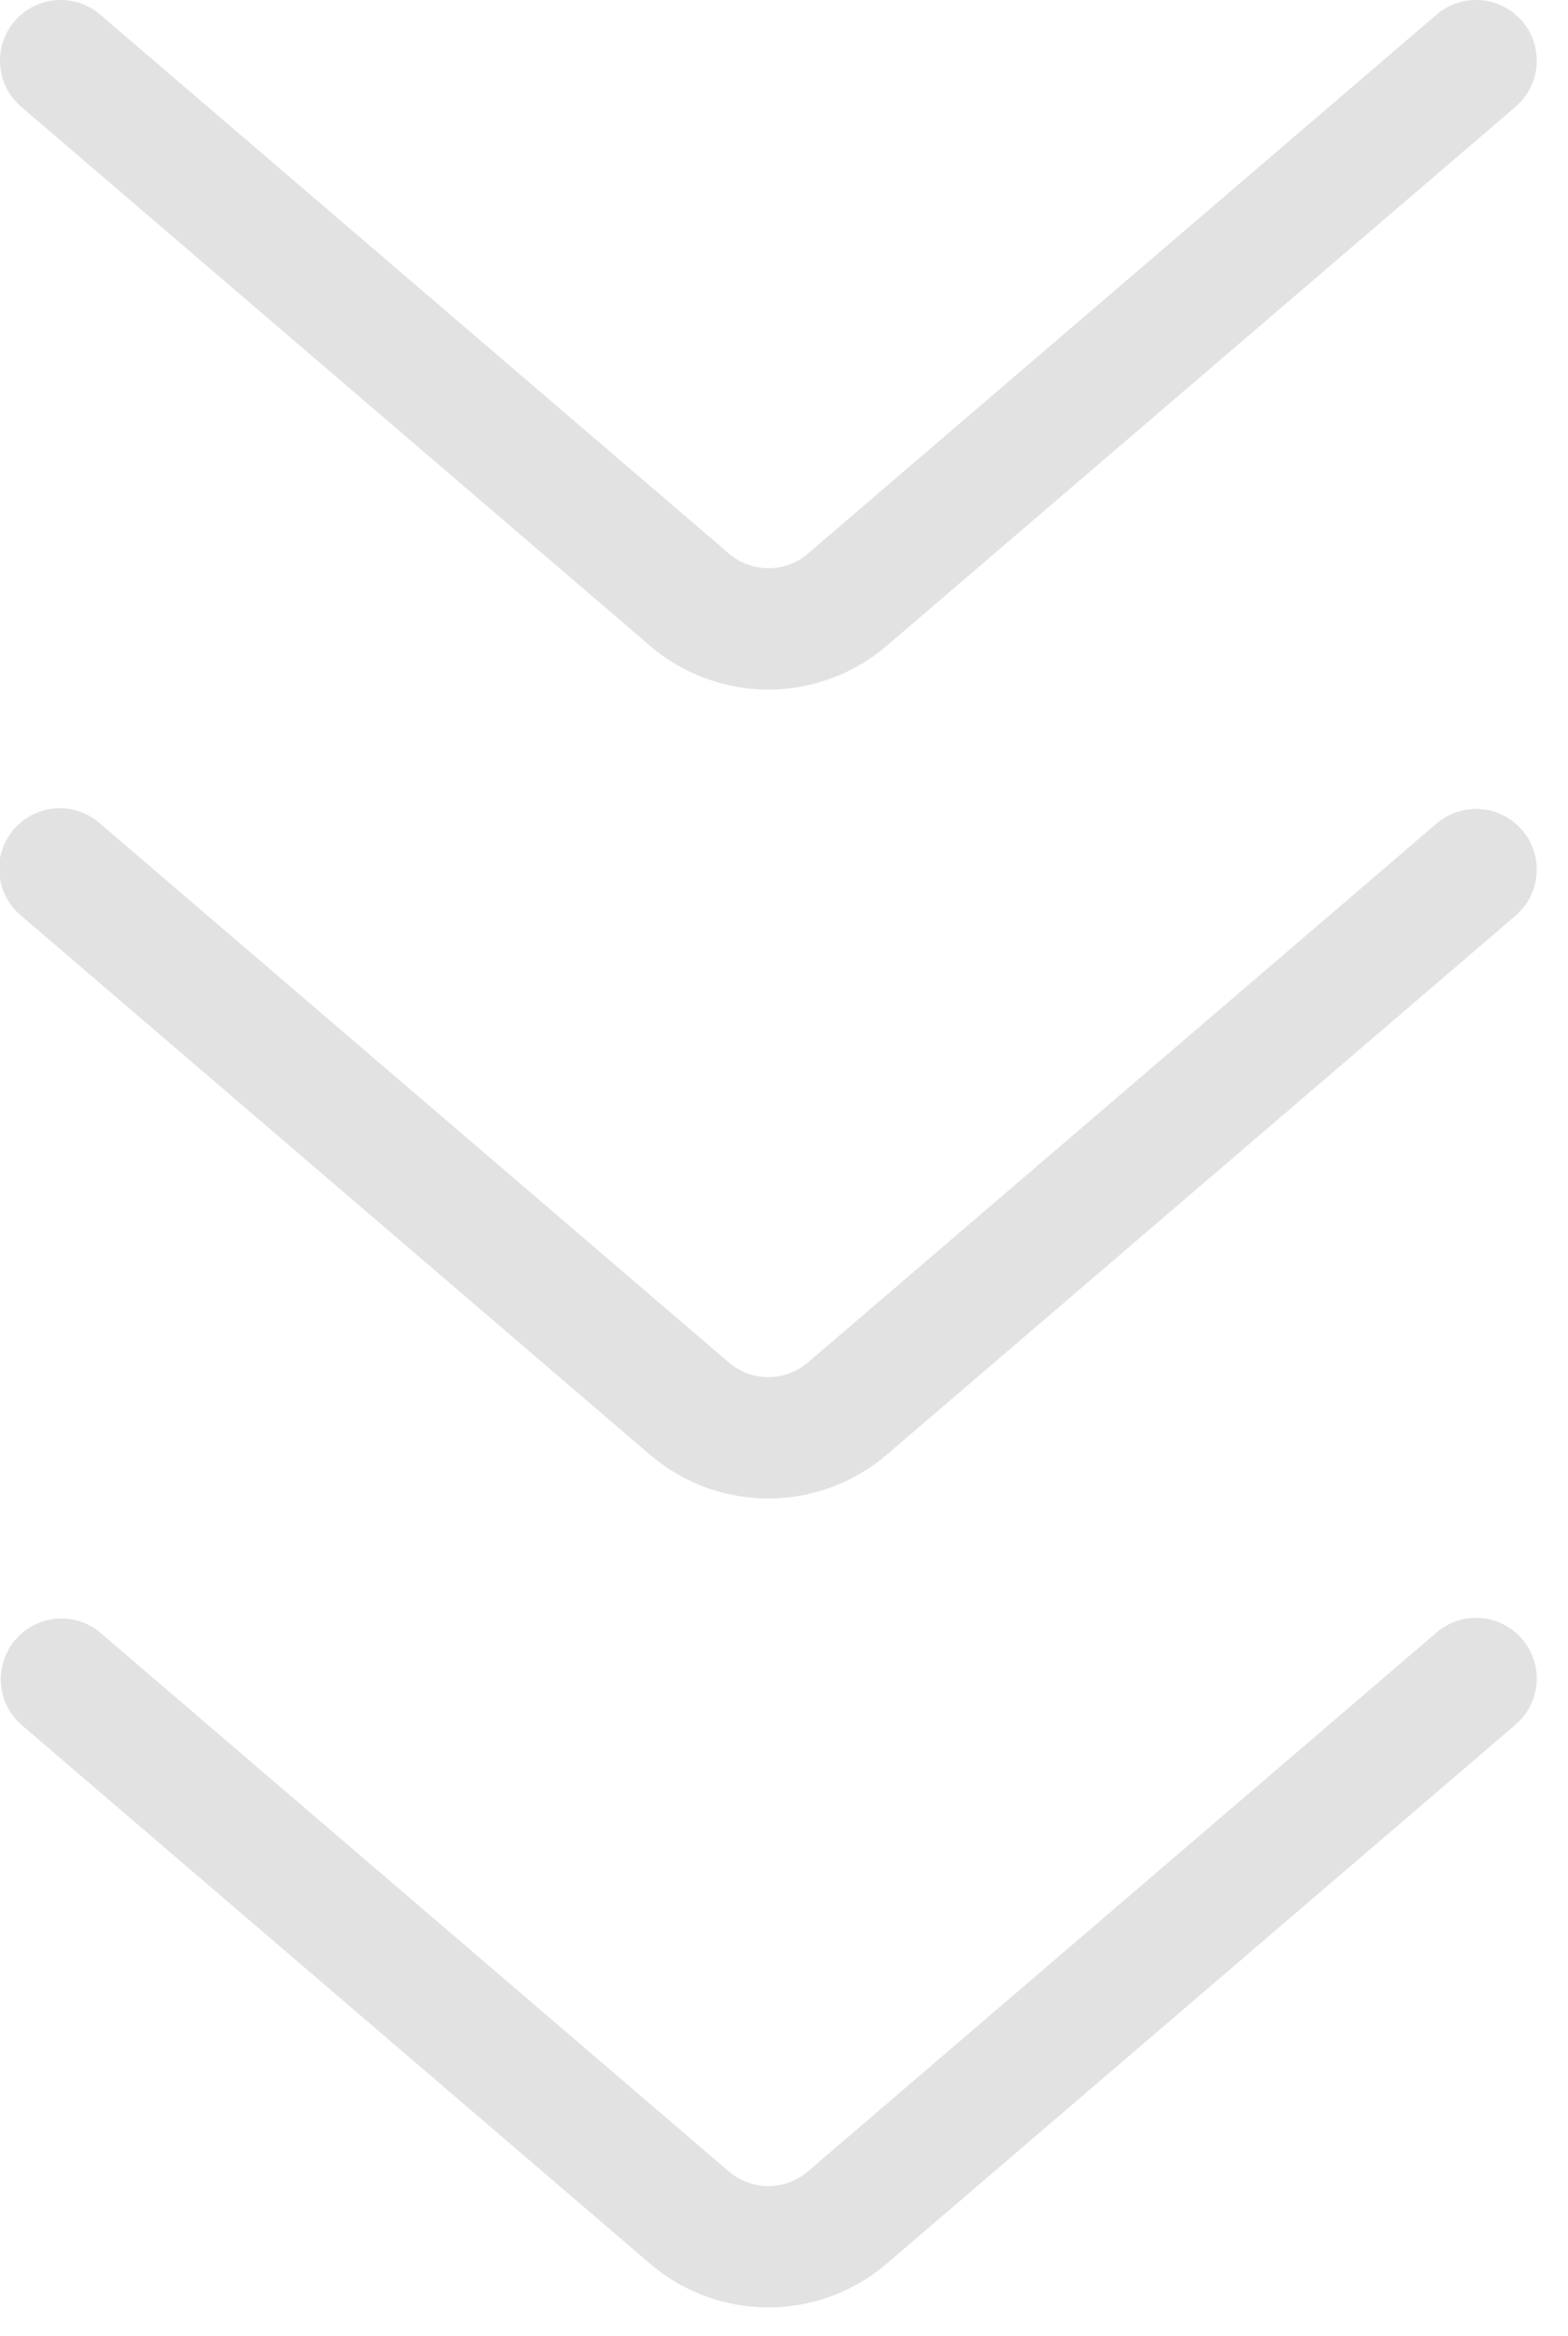 <svg width="49" height="73" fill="none" xmlns="http://www.w3.org/2000/svg"><path fill-rule="evenodd" clip-rule="evenodd" d="M47.567 51.214a1.896 1.896 0 0 0-2.673-.206L25.245 67.85a1.896 1.896 0 0 1-2.467 0L3.128 51.008a1.896 1.896 0 0 0-2.467 2.879l19.65 16.841a5.687 5.687 0 0 0 7.401 0l19.65-16.841a1.896 1.896 0 0 0 .205-2.673Zm0-25.276a1.896 1.896 0 0 0-2.673-.206L25.245 42.574a1.896 1.896 0 0 1-2.467 0L3.128 25.732a1.896 1.896 0 1 0-2.467 2.879l19.65 16.842a5.687 5.687 0 0 0 7.401 0l19.65-16.842a1.896 1.896 0 0 0 .205-2.673ZM44.894.456a1.896 1.896 0 0 1 2.467 2.88L27.713 20.176a5.687 5.687 0 0 1-7.403 0L.661 3.335A1.896 1.896 0 0 1 3.13.456l19.649 16.842c.71.609 1.757.609 2.467 0L44.894.456Z" fill="#424242" fill-opacity=".15"/></svg>